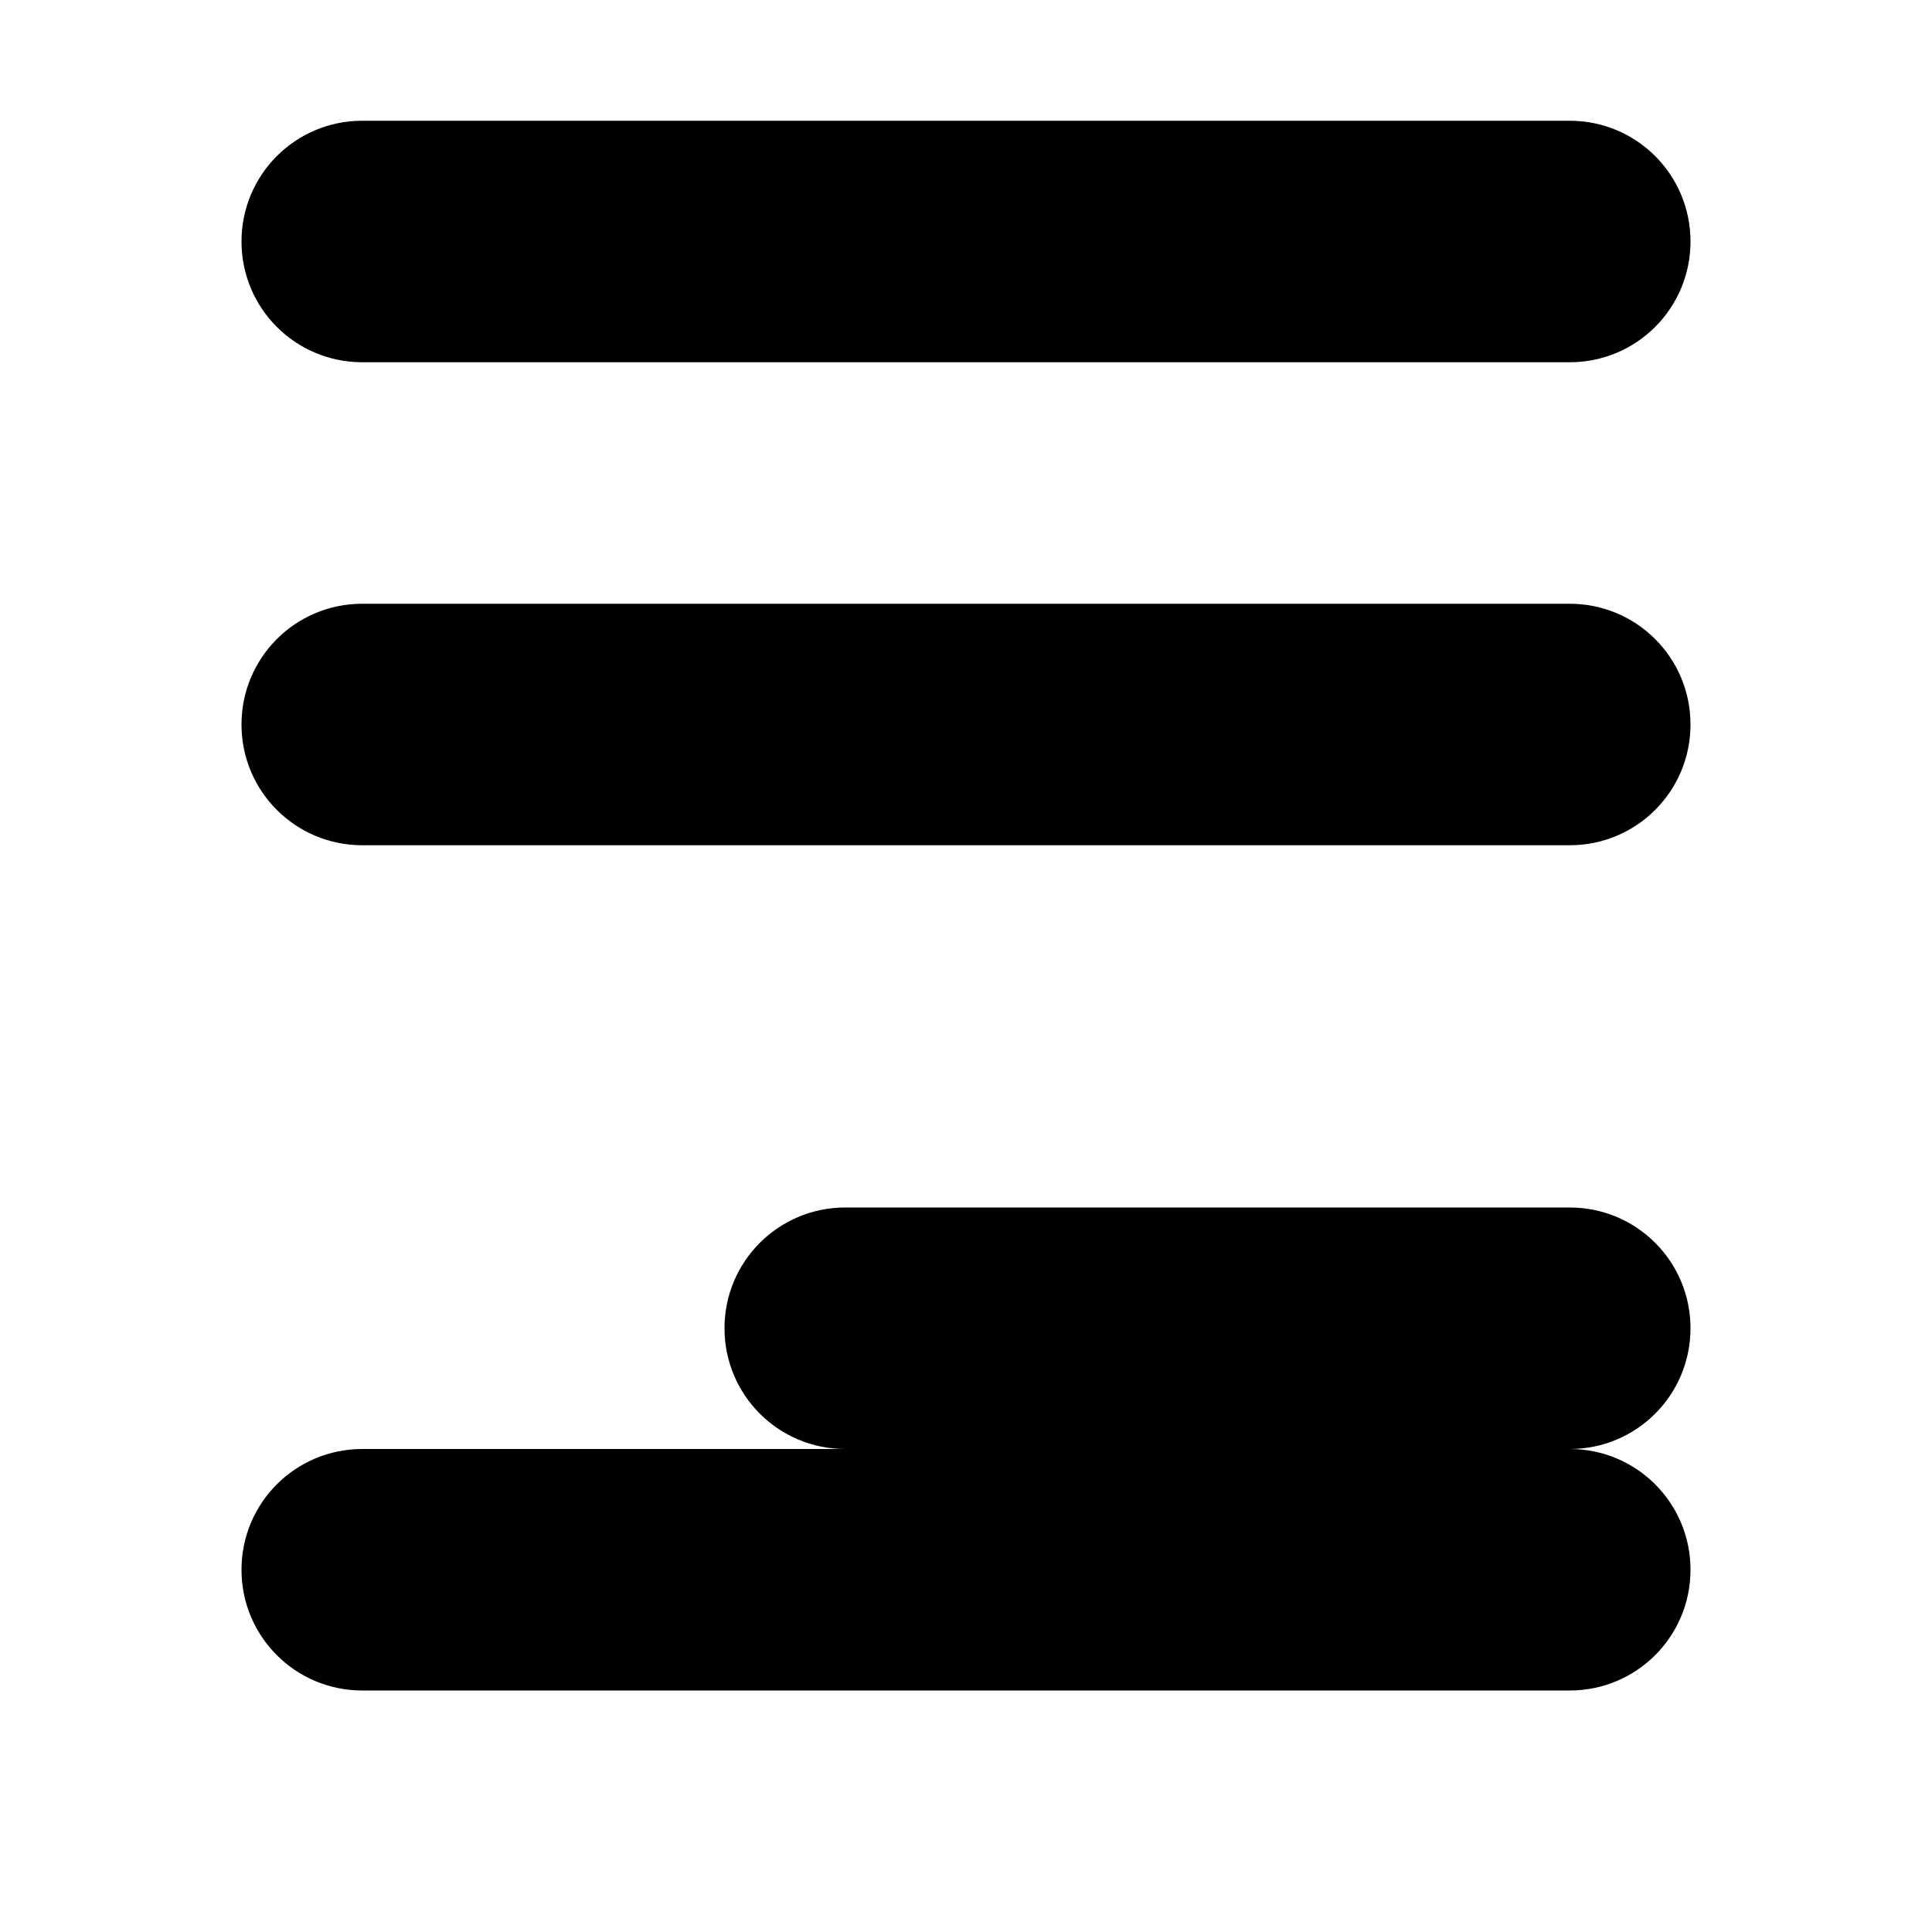 <svg xmlns="http://www.w3.org/2000/svg" viewBox="0 0 512 512" width="24" height="24" fill="currentColor">
  <path d="M64 64c0-17.7 14.3-32 32-32h320c17.7 0 32 14.3 32 32s-14.3 32-32 32H96c-17.7 0-32-14.3-32-32zm0 128c0-17.7 14.3-32 32-32h320c17.7 0 32 14.3 32 32s-14.3 32-32 32H96c-17.7 0-32-14.3-32-32zm160 128H416c17.7 0 32 14.3 32 32s-14.3 32-32 32H224c-17.7 0-32-14.3-32-32s14.3-32 32-32zM96 448c-17.7 0-32-14.3-32-32s14.3-32 32-32H416c17.7 0 32 14.3 32 32s-14.3 32-32 32H96z"/>
</svg> 